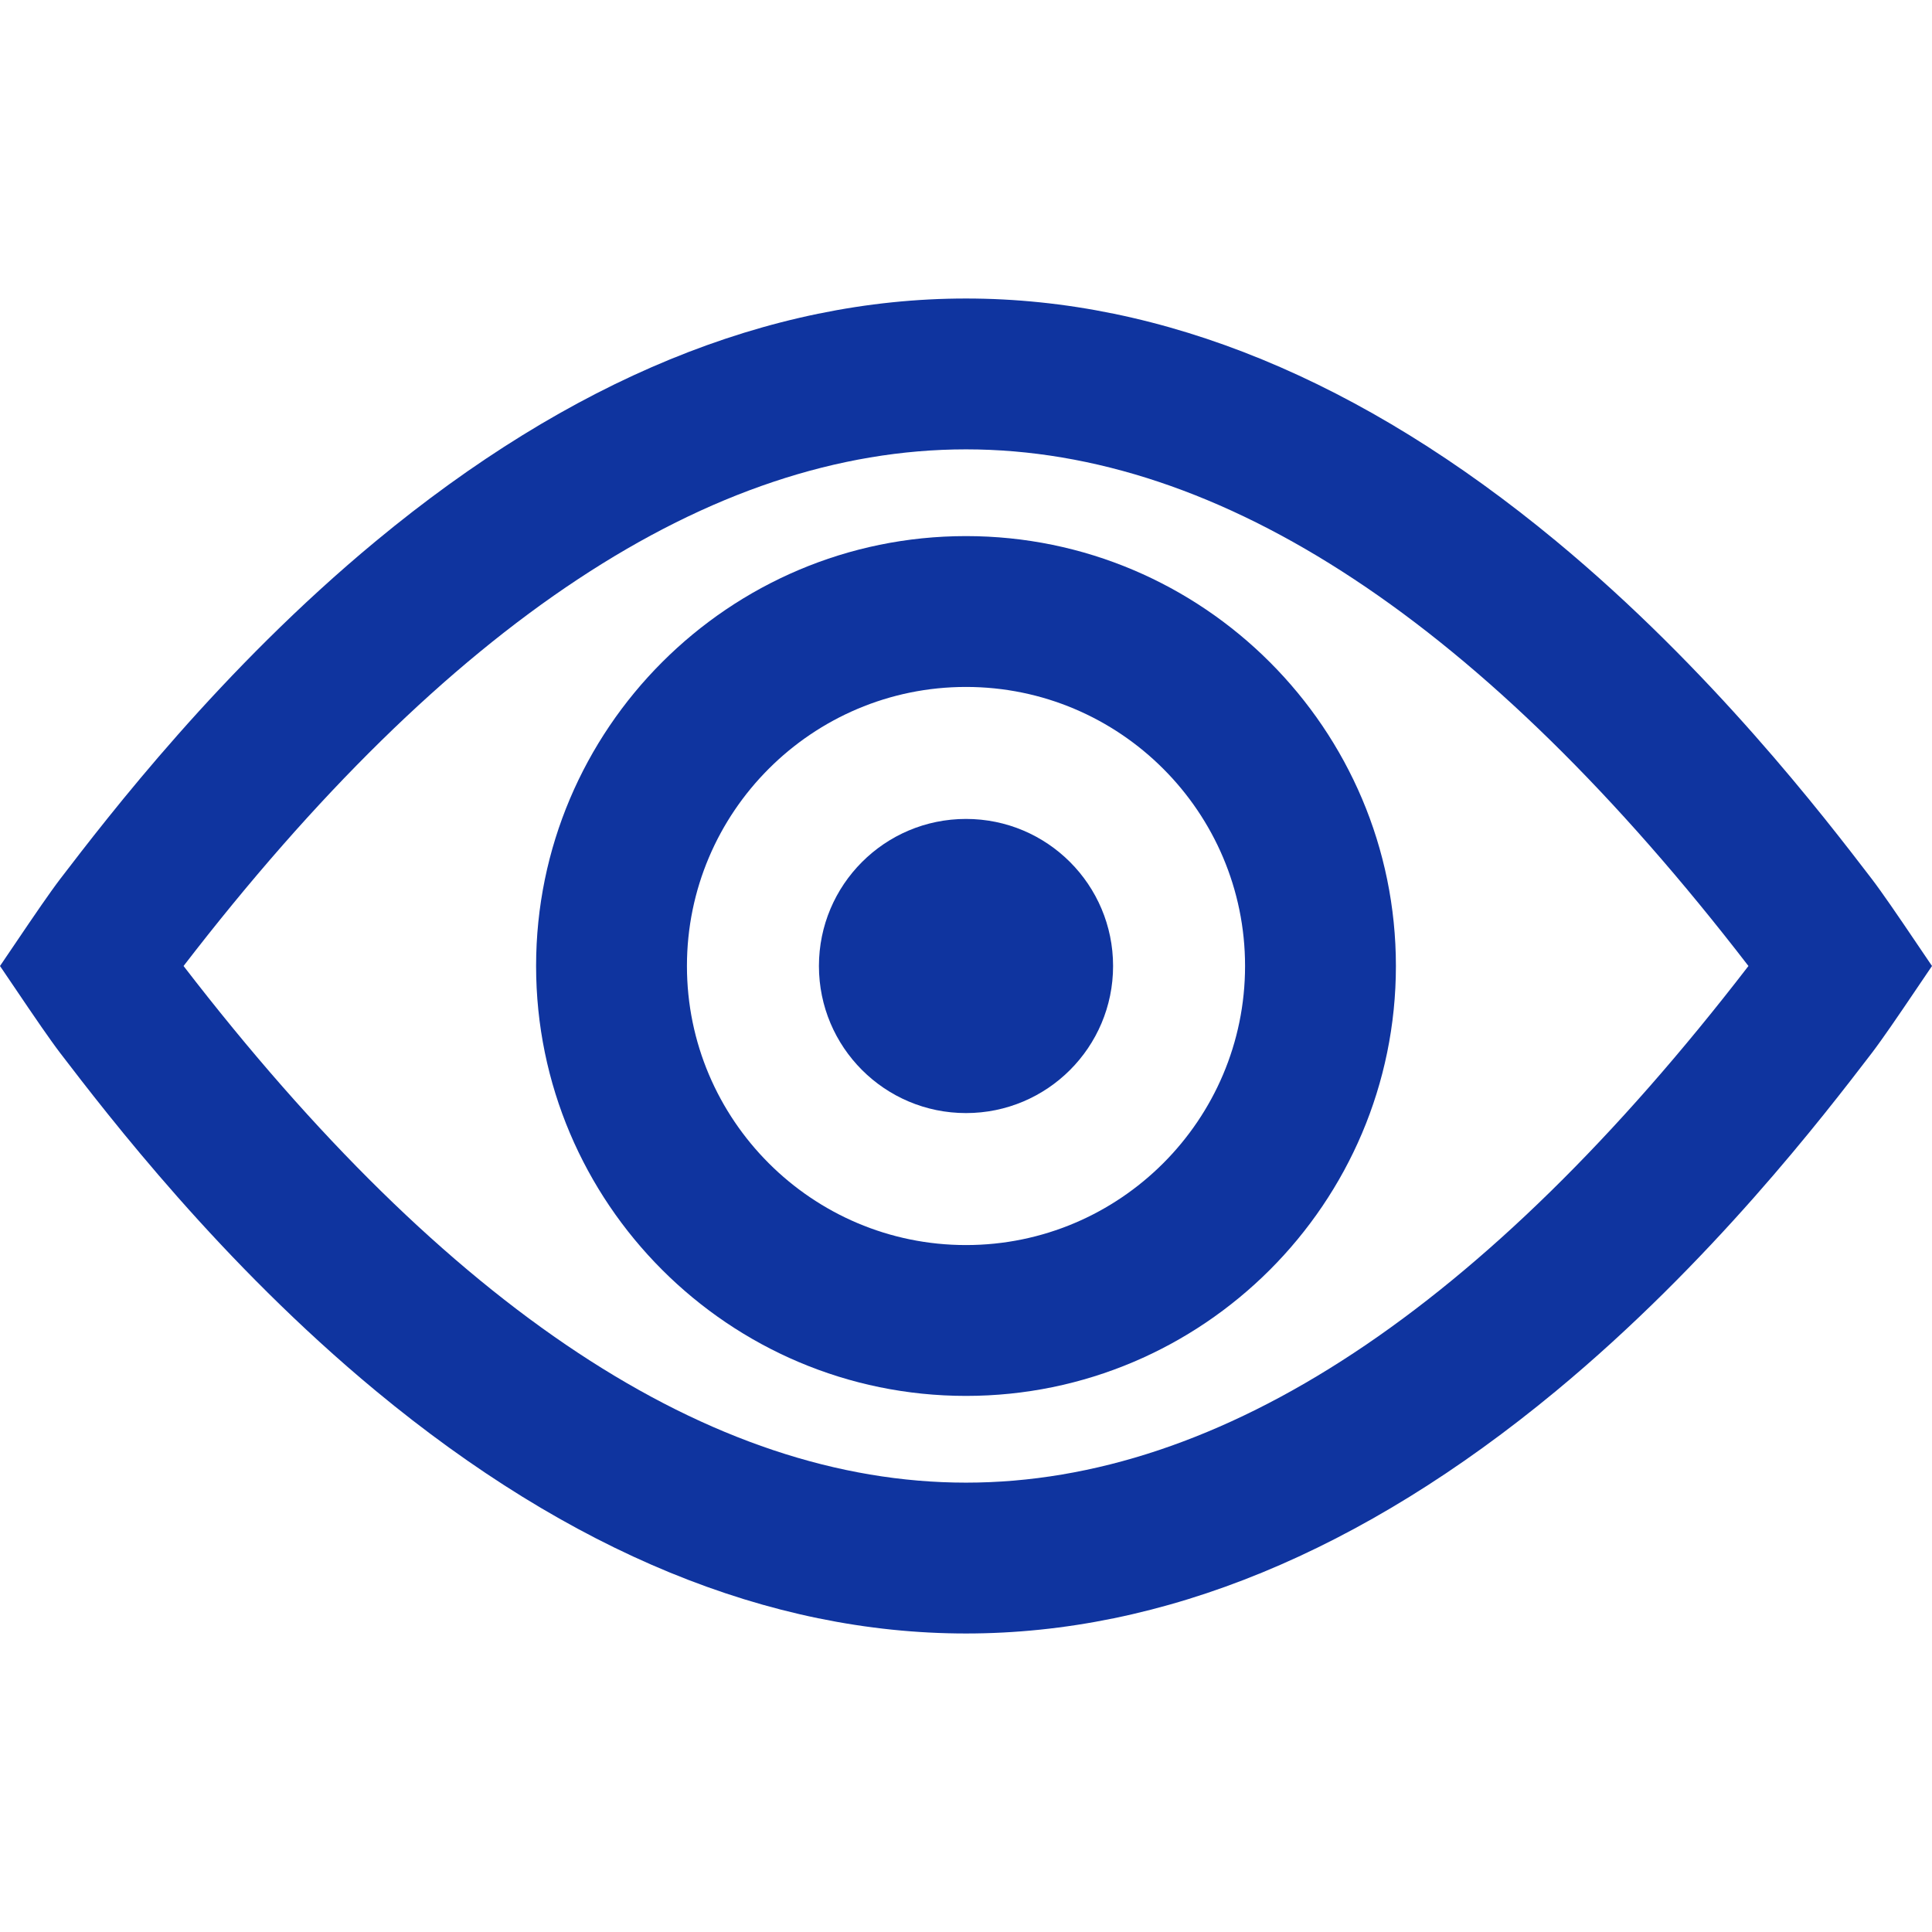 <?xml version="1.0" encoding="iso-8859-1"?>
<!-- Generator: Adobe Illustrator 19.0.0, SVG Export Plug-In . SVG Version: 6.00 Build 0)  -->
<svg xmlns="http://www.w3.org/2000/svg" xmlns:xlink="http://www.w3.org/1999/xlink" version="1.1" id="Capa_1" x="0px" y="0px" viewBox="0 0 512 512" style="enable-background:new 0 0 512 512;" xml:space="preserve" width="512px" height="512px">
<g>
	<g>
		<path d="M504.404,244.787c-0.569-0.838-5.63-8.295-8.358-11.855c-12.74-16.618-42.574-55.535-83.705-89.578    C360.834,100.724,308.234,79.109,256,79.109c-52.234,0-104.834,21.616-156.34,64.246c-41.131,34.042-70.965,72.959-83.706,89.579    c-2.727,3.559-7.788,11.014-8.357,11.853L0,255.999l7.595,11.212c0.568,0.838,5.63,8.297,8.359,11.858    c12.74,16.618,42.575,55.535,83.705,89.578c51.506,42.63,104.107,64.245,156.341,64.245c52.234,0,104.834-21.616,156.341-64.246    c41.132-34.043,70.965-72.96,83.705-89.578c2.728-3.56,7.791-11.018,8.359-11.858L512,255.998L504.404,244.787z M256,392.915    c-67.634,0-137.395-46.066-207.357-136.915C118.606,165.149,188.366,119.084,256,119.084c67.635,0,137.396,46.066,207.356,136.916    C393.395,346.85,323.635,392.915,256,392.915z" fill="#0f349f"/>
	</g>
</g>
<g>
	<g>
		<circle cx="256.002" cy="256.002" r="38.976" fill="#0f349f"/>
	</g>
</g>
<g>
	<g>
		<path d="M256,142.07c-62.821,0-113.93,51.108-113.93,113.93c0,62.821,51.108,113.93,113.93,113.93S369.93,318.821,369.93,256    C369.93,193.178,318.821,142.07,256,142.07z M256,329.954c-40.779,0-73.954-33.176-73.954-73.954s33.175-73.954,73.954-73.954    c40.779,0,73.954,33.175,73.954,73.954C329.954,296.778,296.779,329.954,256,329.954z" fill="#0f349f"/>
	</g>
</g>
<g>
</g>
<g>
</g>
<g>
</g>
<g>
</g>
<g>
</g>
<g>
</g>
<g>
</g>
<g>
</g>
<g>
</g>
<g>
</g>
<g>
</g>
<g>
</g>
<g>
</g>
<g>
</g>
<g>
</g>
</svg>

